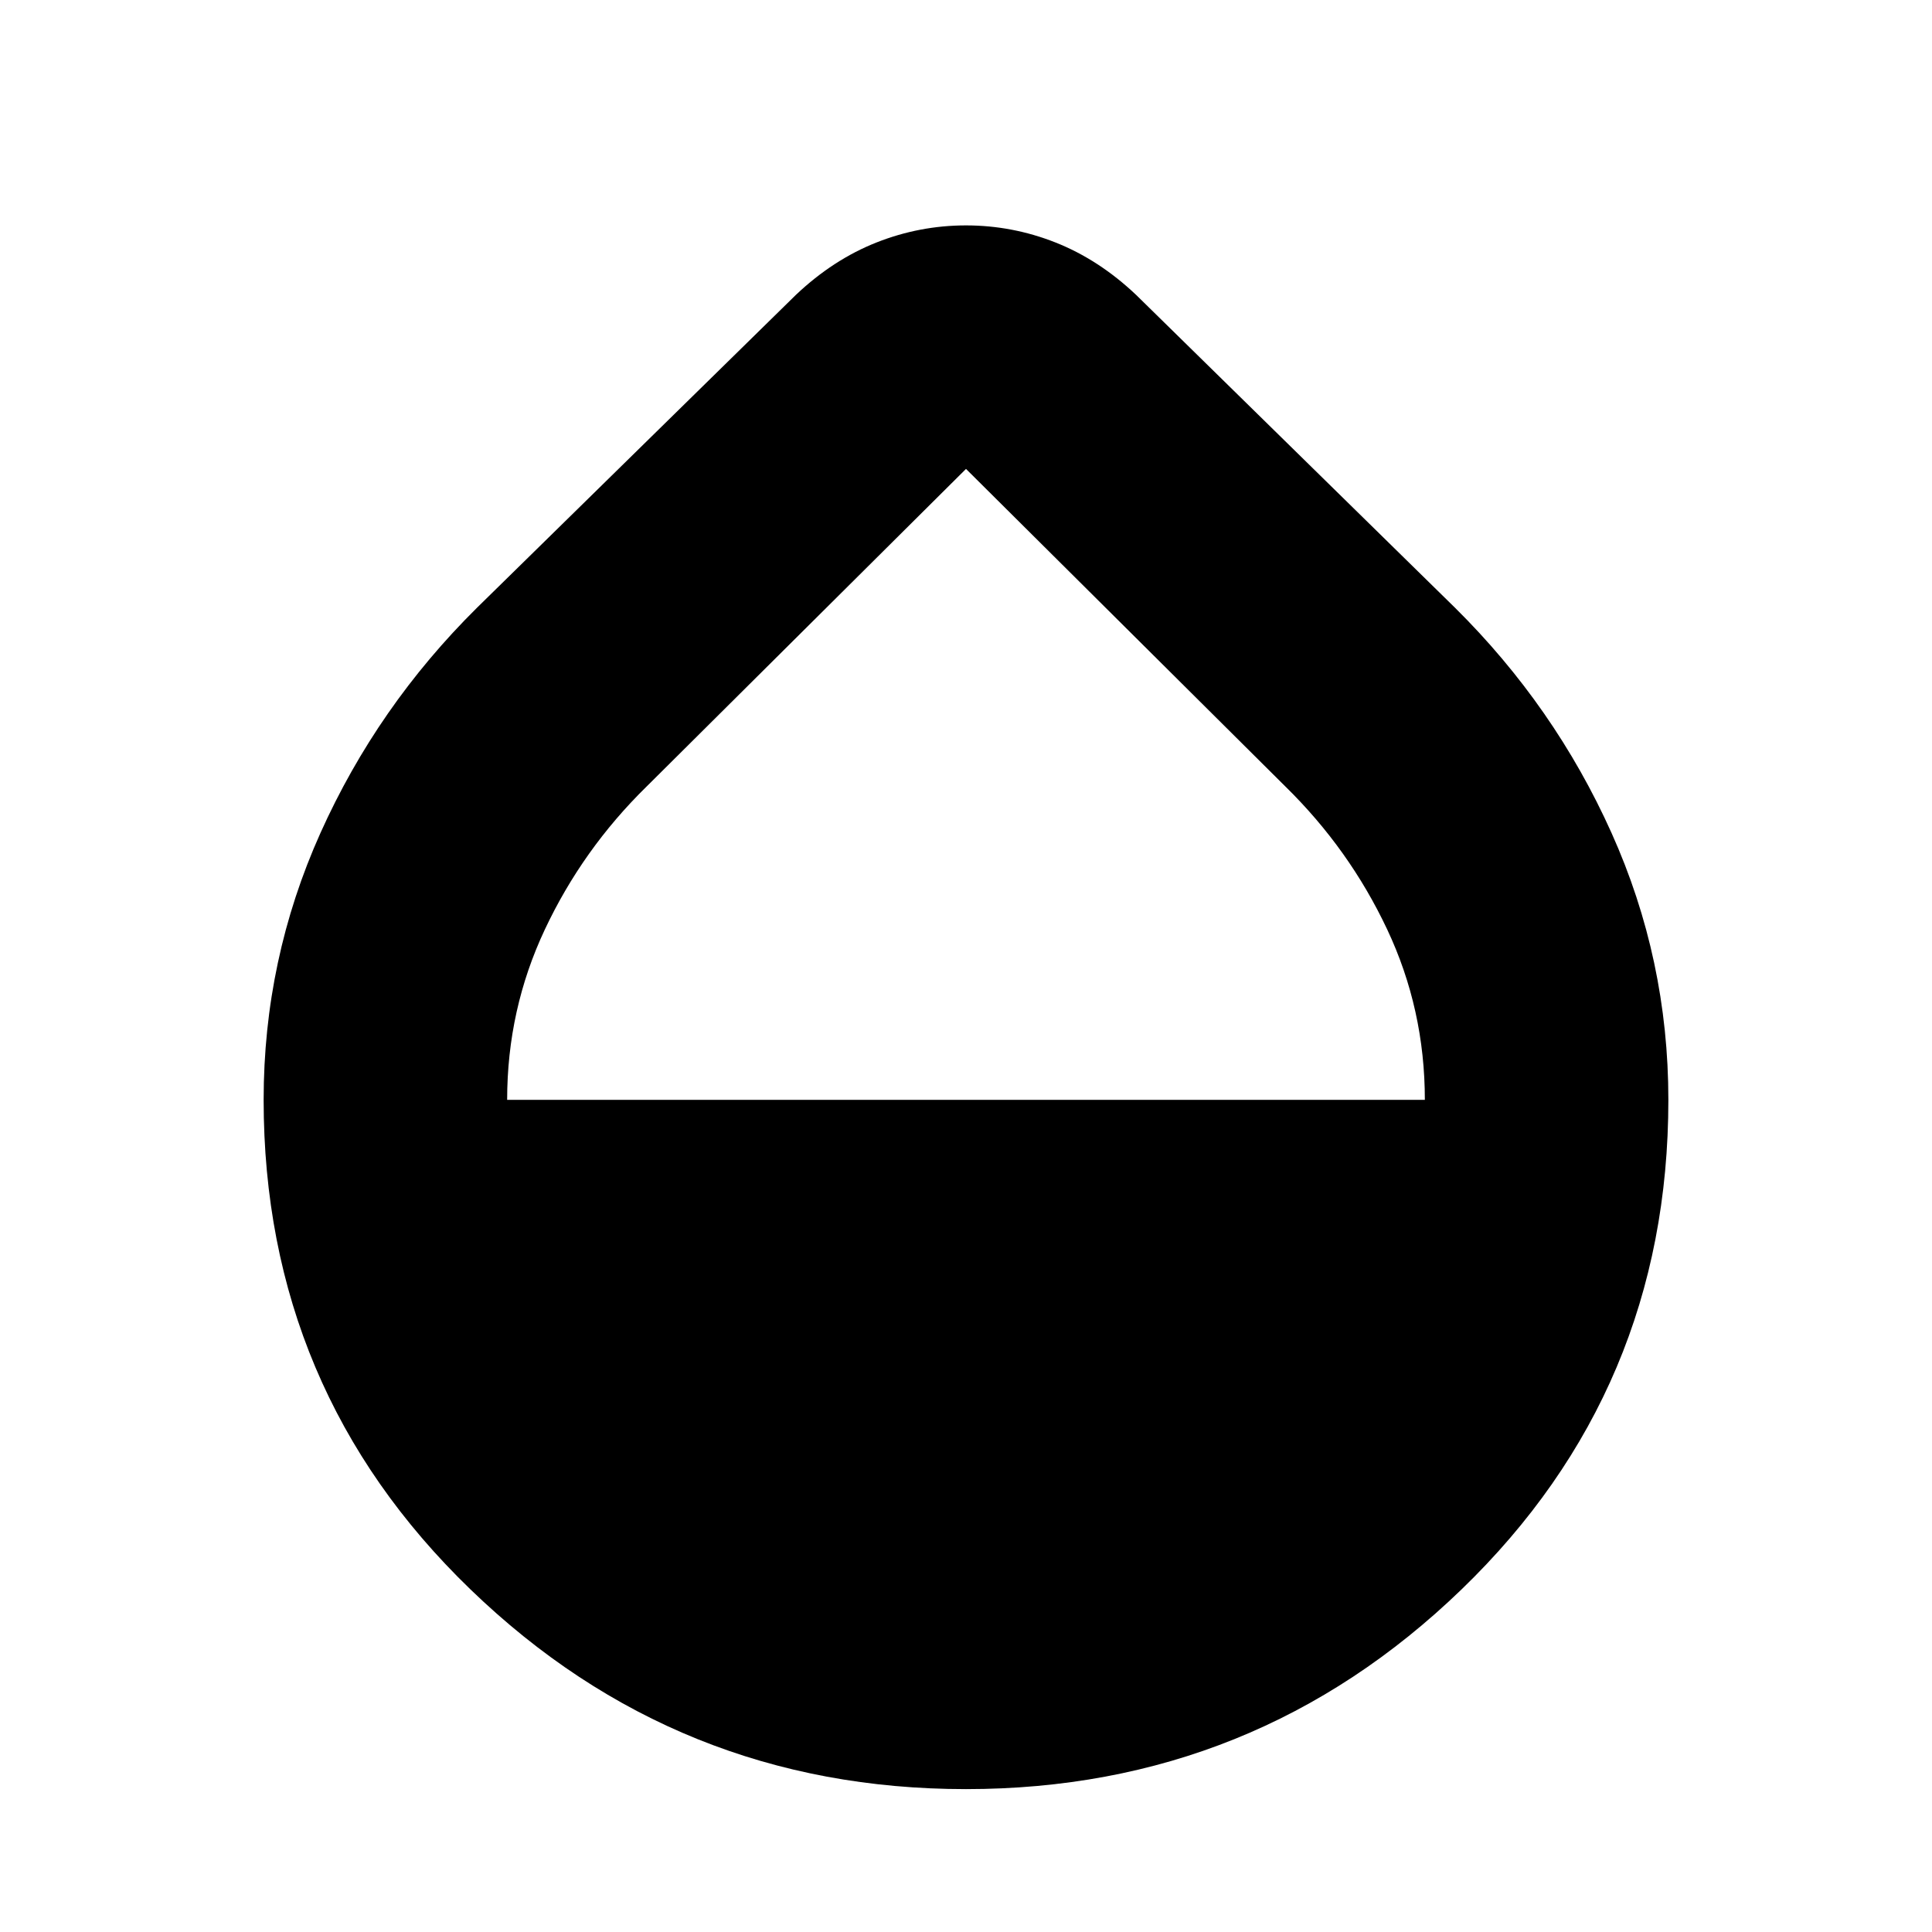 <svg xmlns="http://www.w3.org/2000/svg" height="24" viewBox="0 -960 960 960" width="24"><path d="M480-71q-143.5 0-246.25-99.25T131-413.5q0-69.79 28.25-132.64Q187.5-609 237-658l158.5-155.5q18.5-17.5 39.99-26Q456.98-848 480-848t44.51 8.5q21.49 8.5 39.99 26L723-658q49.5 49 77.75 111.86Q829-483.29 829-413.5q0 144-102.75 243.25T480-71ZM252-413.5h456q0-45-18.75-84.75t-50.42-70.81L480-727 321.17-569.06Q289.5-538 270.75-498.18 252-458.36 252-413.5Z"/></svg>